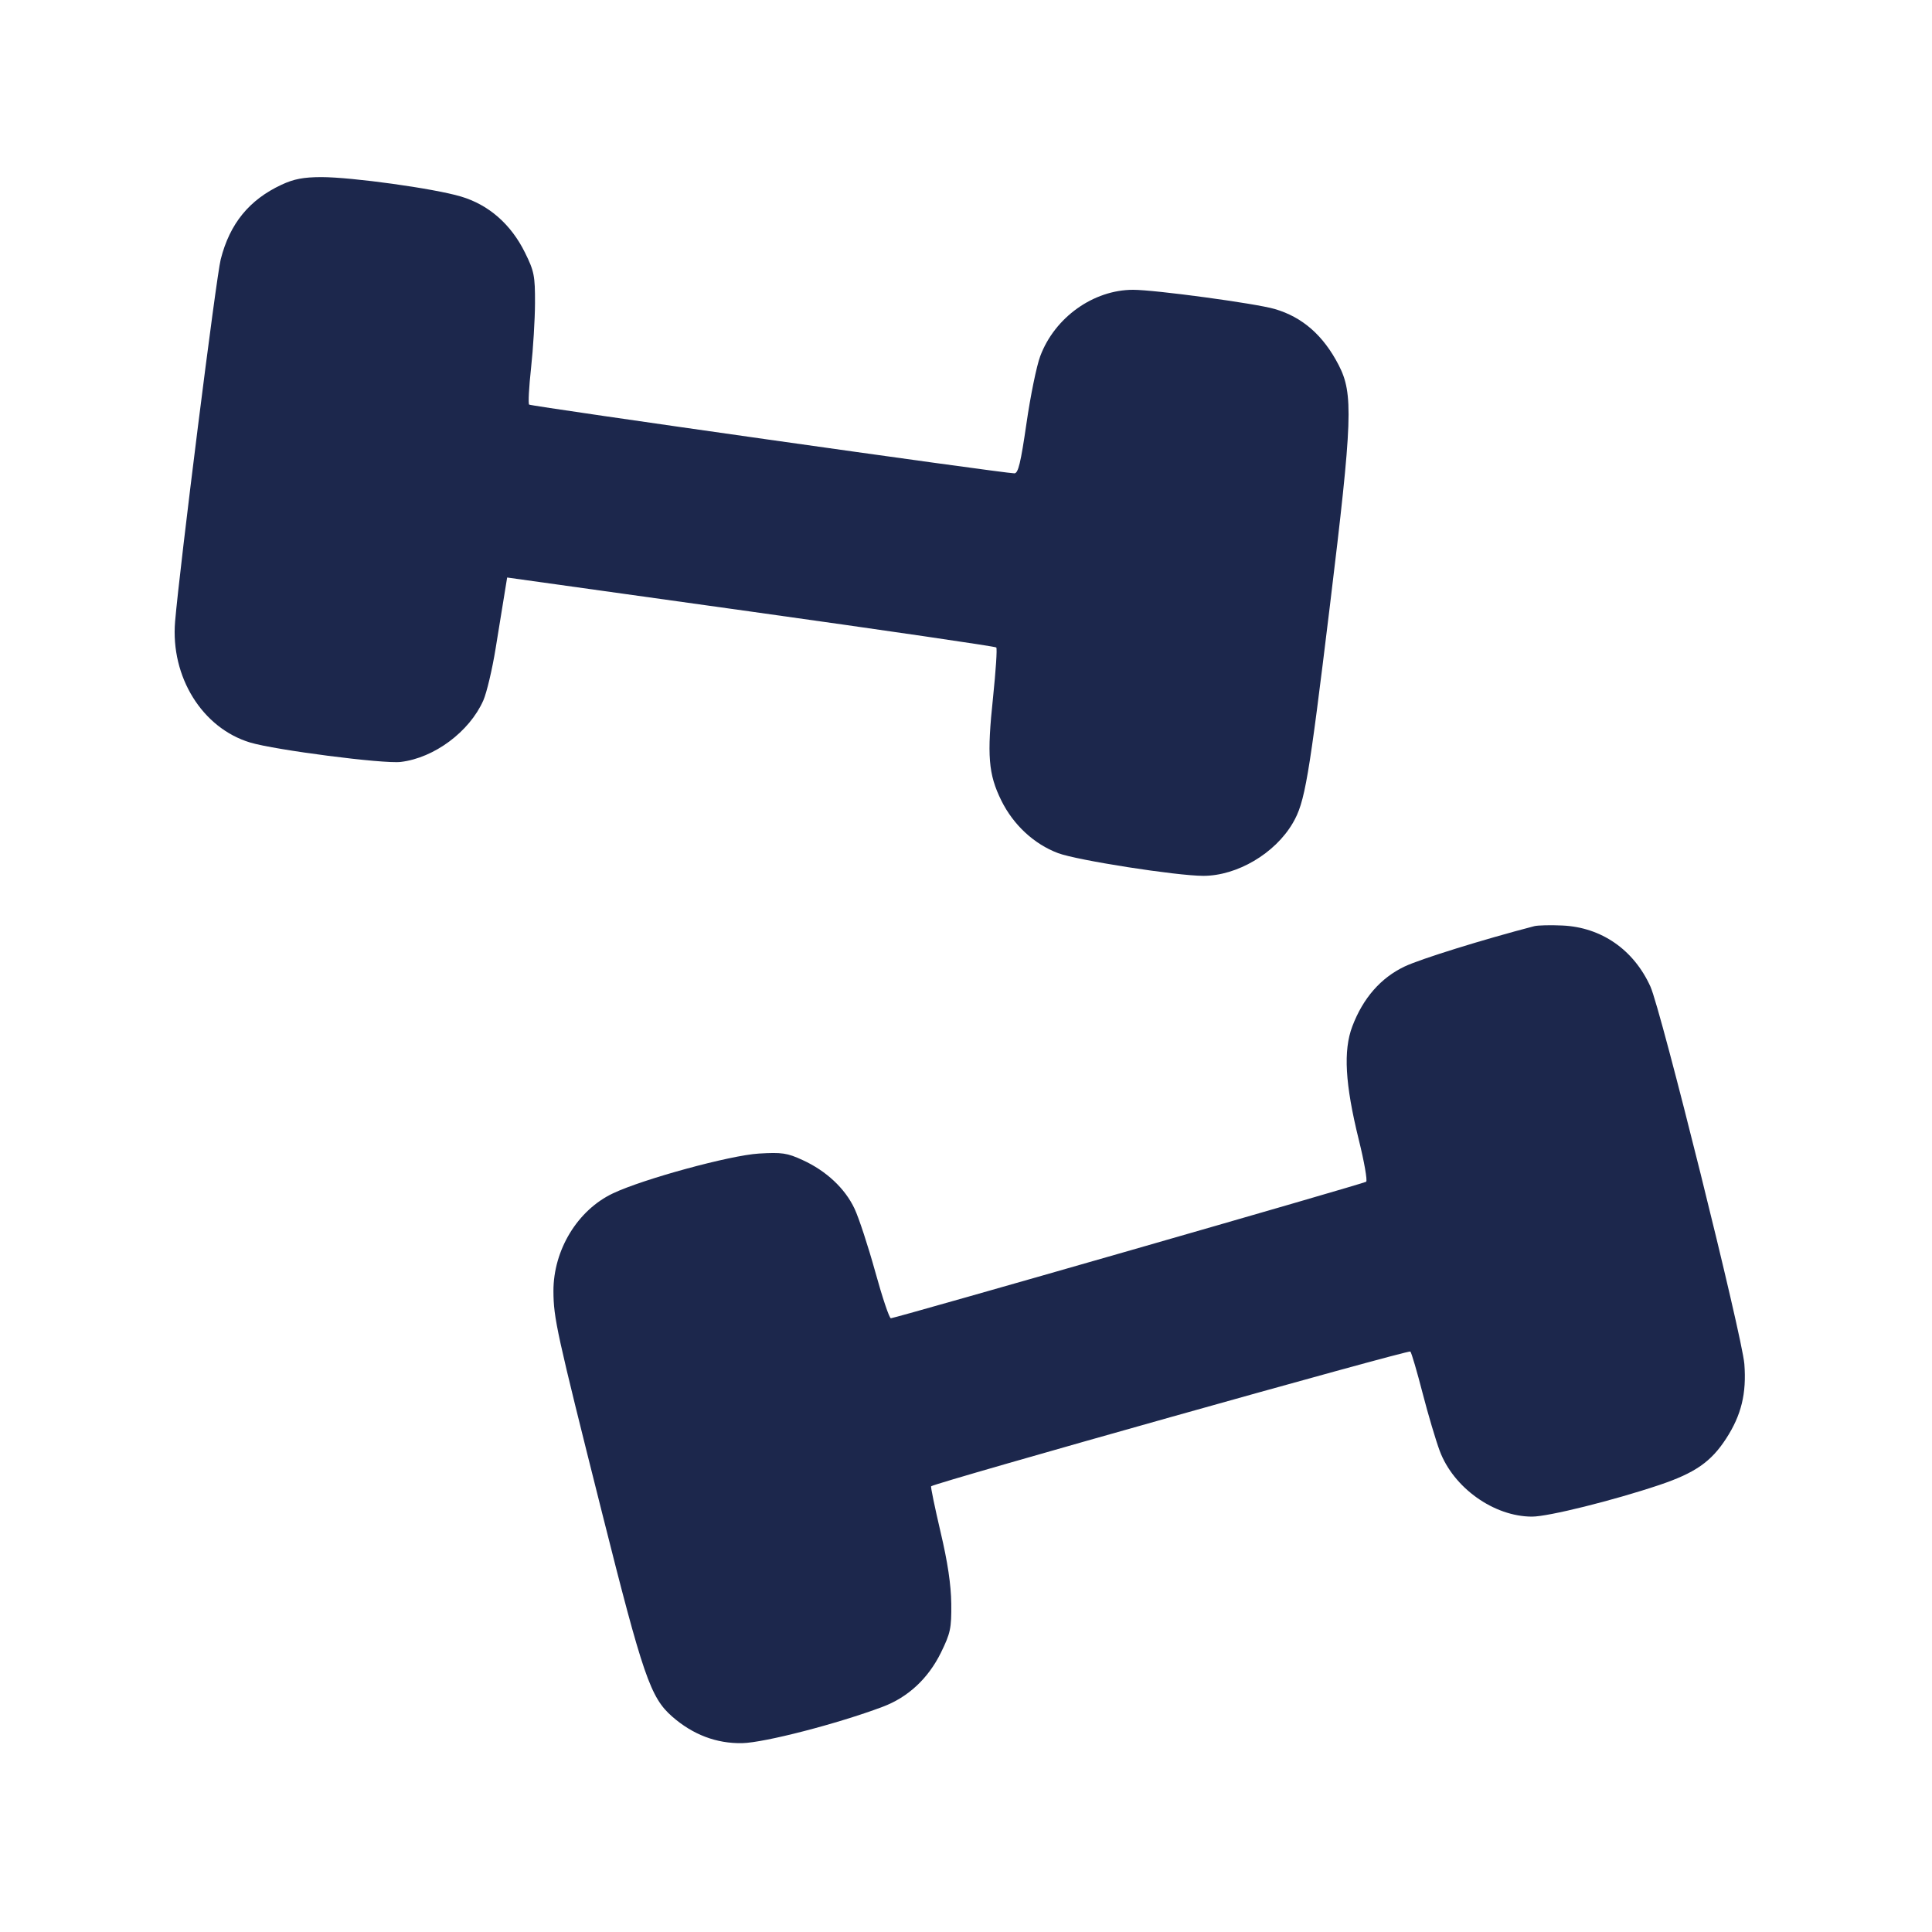 <svg width="24" height="24" viewBox="0 0 24 24" fill="none" xmlns="http://www.w3.org/2000/svg"><path d="M3.497 2.295 C 3.096 2.482,2.855 2.777,2.742 3.221 C 2.685 3.443,2.232 7.045,2.175 7.722 C 2.118 8.409,2.513 9.045,3.108 9.224 C 3.417 9.317,4.762 9.491,4.978 9.465 C 5.393 9.416,5.832 9.090,6.004 8.701 C 6.046 8.605,6.115 8.314,6.157 8.054 C 6.199 7.793,6.248 7.489,6.267 7.377 L 6.300 7.174 9.327 7.597 C 10.992 7.830,12.364 8.030,12.376 8.043 C 12.389 8.055,12.370 8.334,12.336 8.663 C 12.259 9.387,12.277 9.616,12.439 9.945 C 12.589 10.248,12.846 10.486,13.144 10.598 C 13.381 10.687,14.616 10.880,14.948 10.880 C 15.367 10.880,15.838 10.603,16.059 10.225 C 16.210 9.968,16.257 9.692,16.521 7.520 C 16.802 5.207,16.813 4.892,16.630 4.536 C 16.439 4.166,16.179 3.938,15.833 3.838 C 15.597 3.769,14.348 3.600,14.076 3.600 C 13.583 3.600,13.102 3.943,12.922 4.425 C 12.877 4.544,12.800 4.920,12.751 5.261 C 12.680 5.749,12.649 5.880,12.601 5.880 C 12.464 5.879,6.594 5.047,6.573 5.026 C 6.560 5.013,6.571 4.809,6.597 4.571 C 6.623 4.334,6.645 3.972,6.646 3.766 C 6.647 3.427,6.636 3.369,6.522 3.139 C 6.349 2.787,6.071 2.543,5.725 2.441 C 5.389 2.341,4.371 2.200,3.990 2.200 C 3.770 2.201,3.651 2.223,3.497 2.295 M19.060 11.505 C 18.426 11.670,17.647 11.912,17.449 12.006 C 17.152 12.147,16.932 12.399,16.799 12.750 C 16.685 13.050,16.709 13.467,16.879 14.157 C 16.947 14.430,16.988 14.666,16.971 14.680 C 16.944 14.703,11.158 16.364,11.067 16.376 C 11.048 16.378,10.961 16.119,10.873 15.800 C 10.785 15.482,10.669 15.128,10.615 15.014 C 10.497 14.763,10.264 14.545,9.971 14.411 C 9.778 14.322,9.713 14.313,9.426 14.330 C 9.069 14.352,7.993 14.645,7.615 14.824 C 7.175 15.032,6.874 15.527,6.875 16.039 C 6.877 16.377,6.911 16.534,7.480 18.797 C 7.989 20.822,8.080 21.086,8.349 21.323 C 8.607 21.549,8.900 21.660,9.220 21.654 C 9.496 21.648,10.406 21.413,10.966 21.202 C 11.280 21.084,11.530 20.852,11.689 20.529 C 11.807 20.287,11.820 20.229,11.817 19.921 C 11.814 19.686,11.773 19.407,11.683 19.027 C 11.612 18.722,11.559 18.468,11.567 18.463 C 11.624 18.417,17.500 16.765,17.520 16.789 C 17.535 16.806,17.603 17.039,17.672 17.306 C 17.741 17.573,17.837 17.896,17.885 18.024 C 18.057 18.483,18.559 18.840,19.032 18.840 C 19.233 18.840,20.041 18.639,20.613 18.447 C 21.056 18.298,21.256 18.159,21.443 17.870 C 21.632 17.579,21.697 17.310,21.669 16.944 C 21.642 16.597,20.634 12.547,20.502 12.255 C 20.294 11.797,19.893 11.519,19.408 11.497 C 19.261 11.490,19.104 11.494,19.060 11.505 " fill="#1C274C" stroke="none" fill-rule="evenodd"></path></svg>